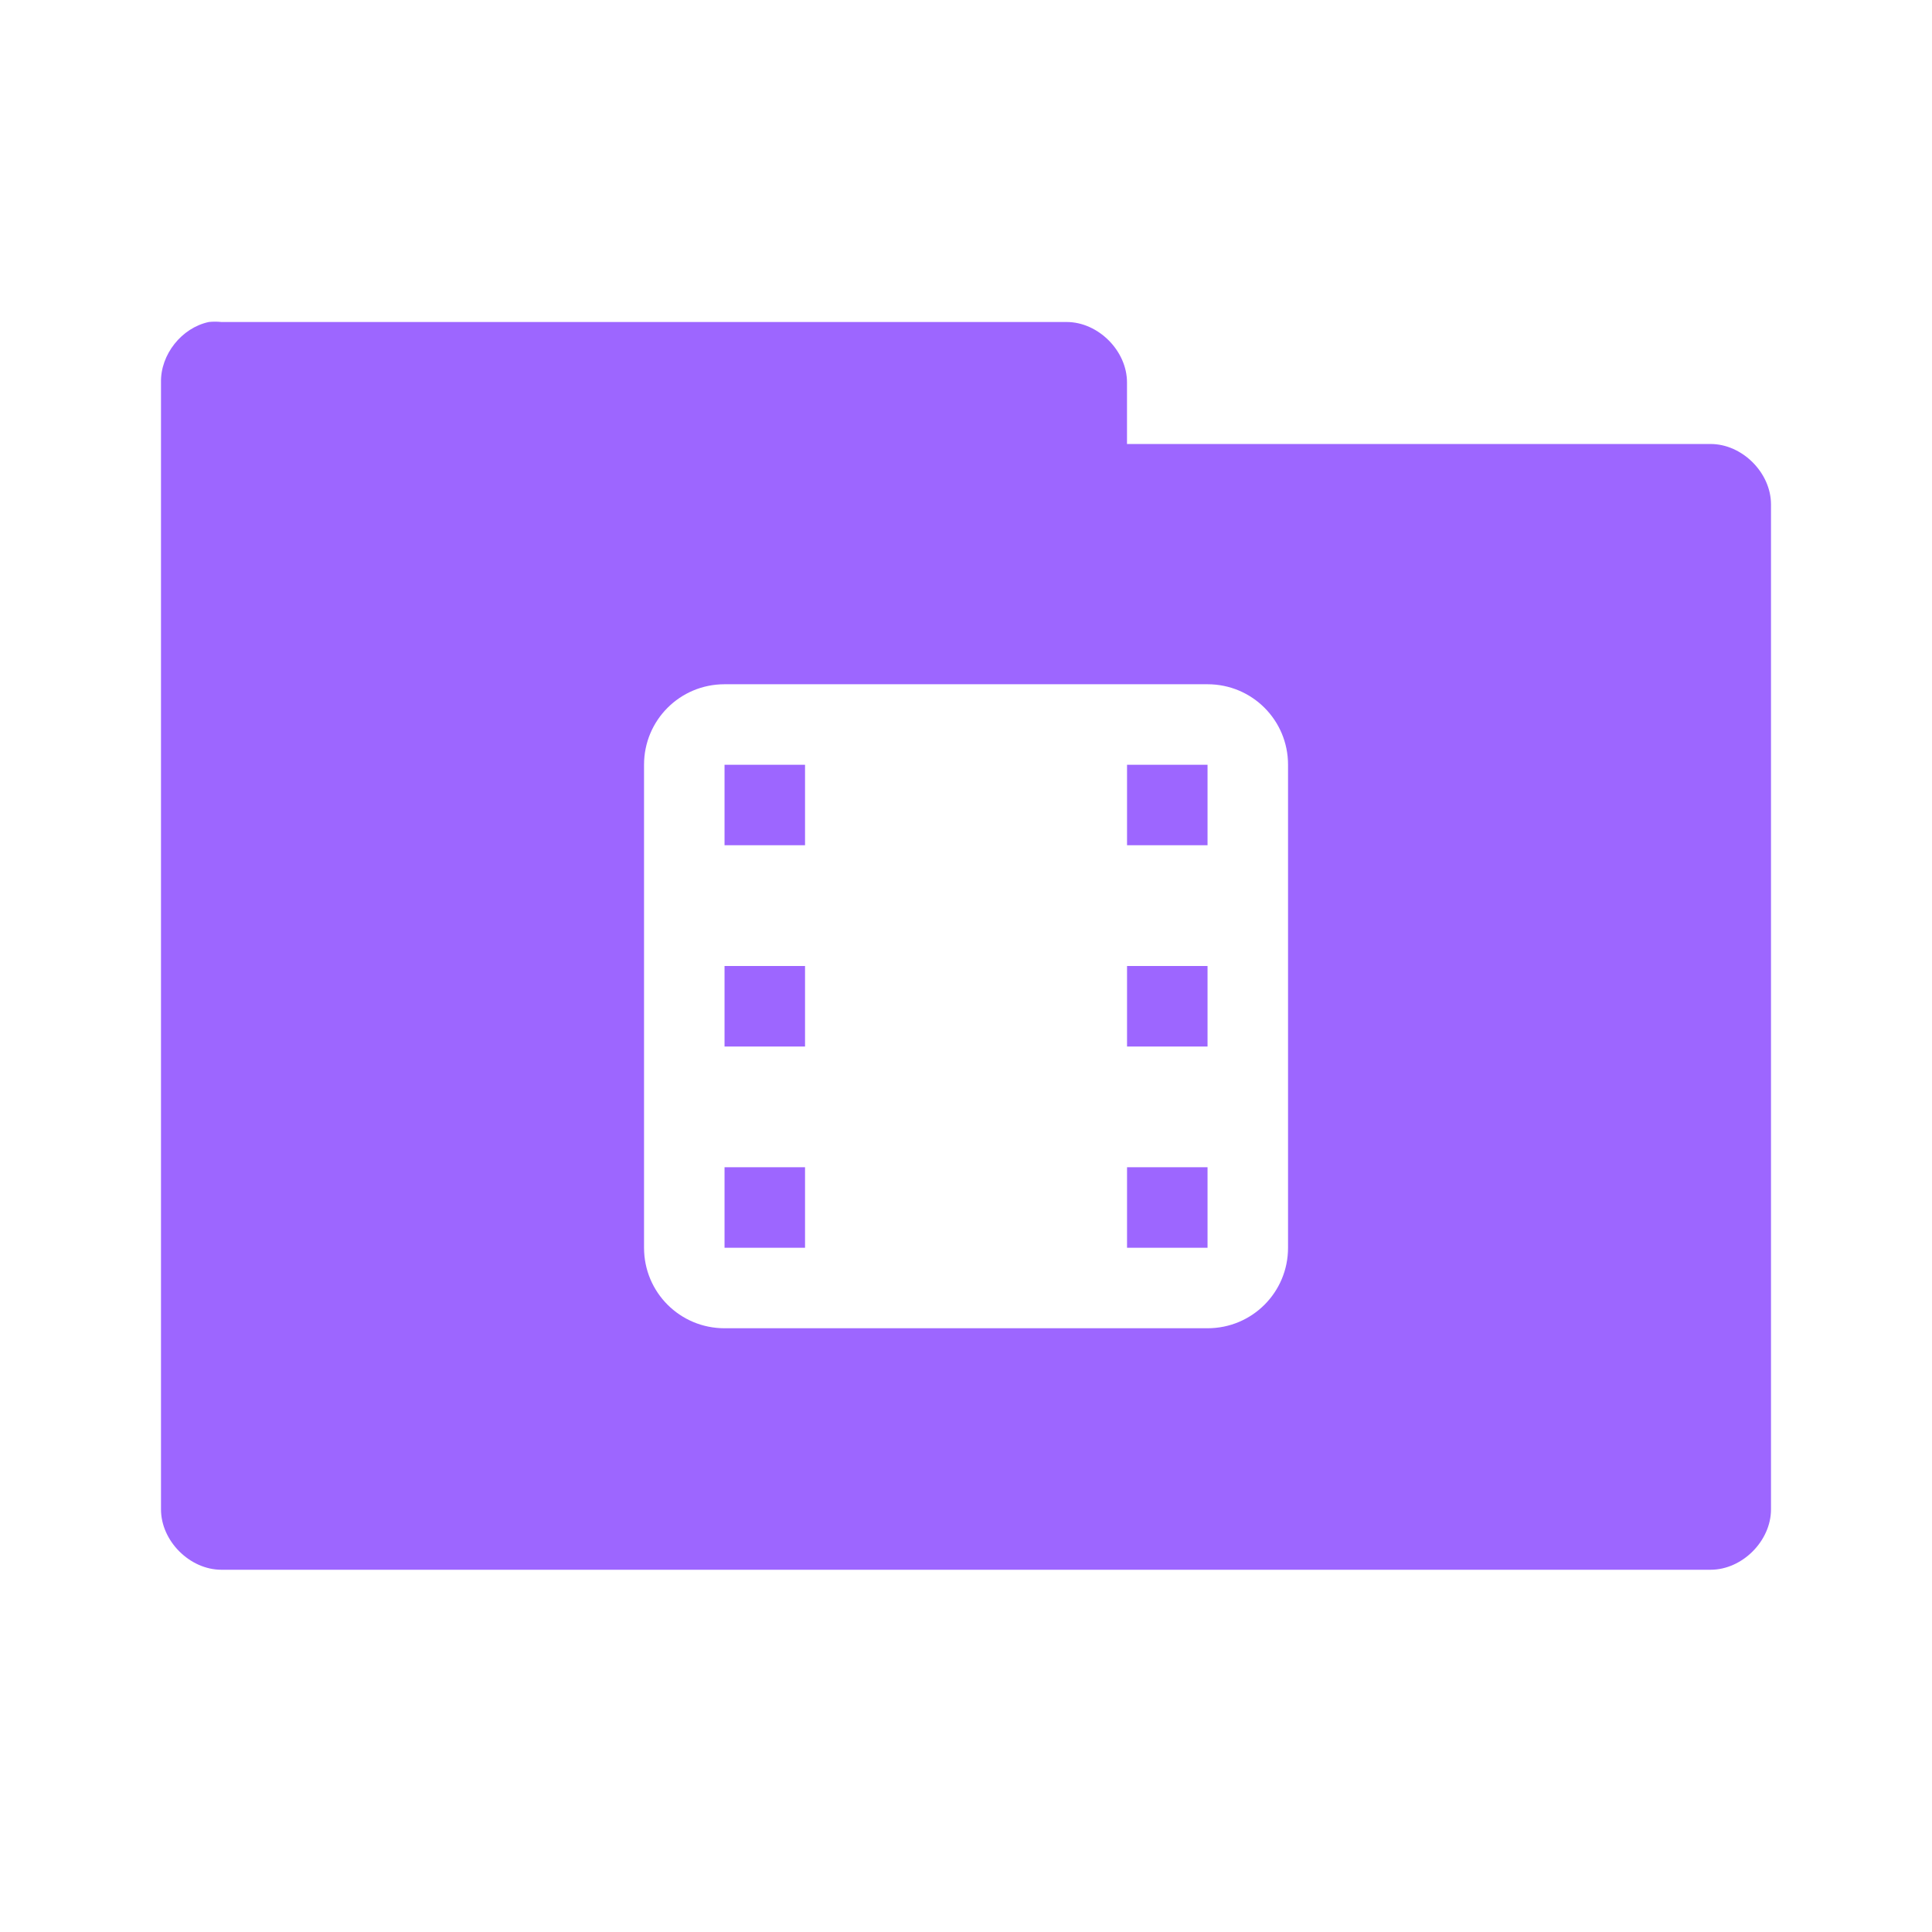 <svg xmlns="http://www.w3.org/2000/svg" viewBox="0 0 48 48">
 <g transform="translate(0,-1004.362)">
  <path d="m 5.188 8 c -0.676 0.144 -1.203 0.809 -1.188 1.5 l 0 28 c 0 0.785 0.715 1.5 1.5 1.5 l 37 0 c 0.785 0 1.5 -0.715 1.5 -1.5 l 0 -24.969 c 0 -0.785 -0.715 -1.5 -1.5 -1.5 l -14.5 0 l 0 -1.531 c 0 -0.785 -0.715 -1.5 -1.5 -1.5 l -21 0 c -0.104 -0.011 -0.209 -0.011 -0.313 0 z m 12.813 9 l 12 0 c 1.108 0 2 0.892 2 2 l 0 12 c 0 1.108 -0.892 2 -2 2 l -12 0 c -1.108 0 -2 -0.892 -2 -2 l 0 -12 c 0 -1.108 0.892 -2 2 -2 z m 0 2 l 0 2 l 2 0 l 0 -2 l -2 0 z m 10 0 l 0 2 l 2 0 l 0 -2 l -2 0 z m -10 5 l 0 2 l 2 0 l 0 -2 l -2 0 z m 10 0 l 0 2 l 2 0 l 0 -2 l -2 0 z m -10 5 l 0 2 l 2 0 l 0 -2 l -2 0 z m 10 0 l 0 2 l 2 0 l 0 -2 l -2 0 z" transform="translate(0,1004.362)" style="visibility:visible;fill:#9d66ff;fill-opacity:1;stroke:none;display:inline;color:#000;fill-rule:nonzero"/>
 </g>
</svg>
